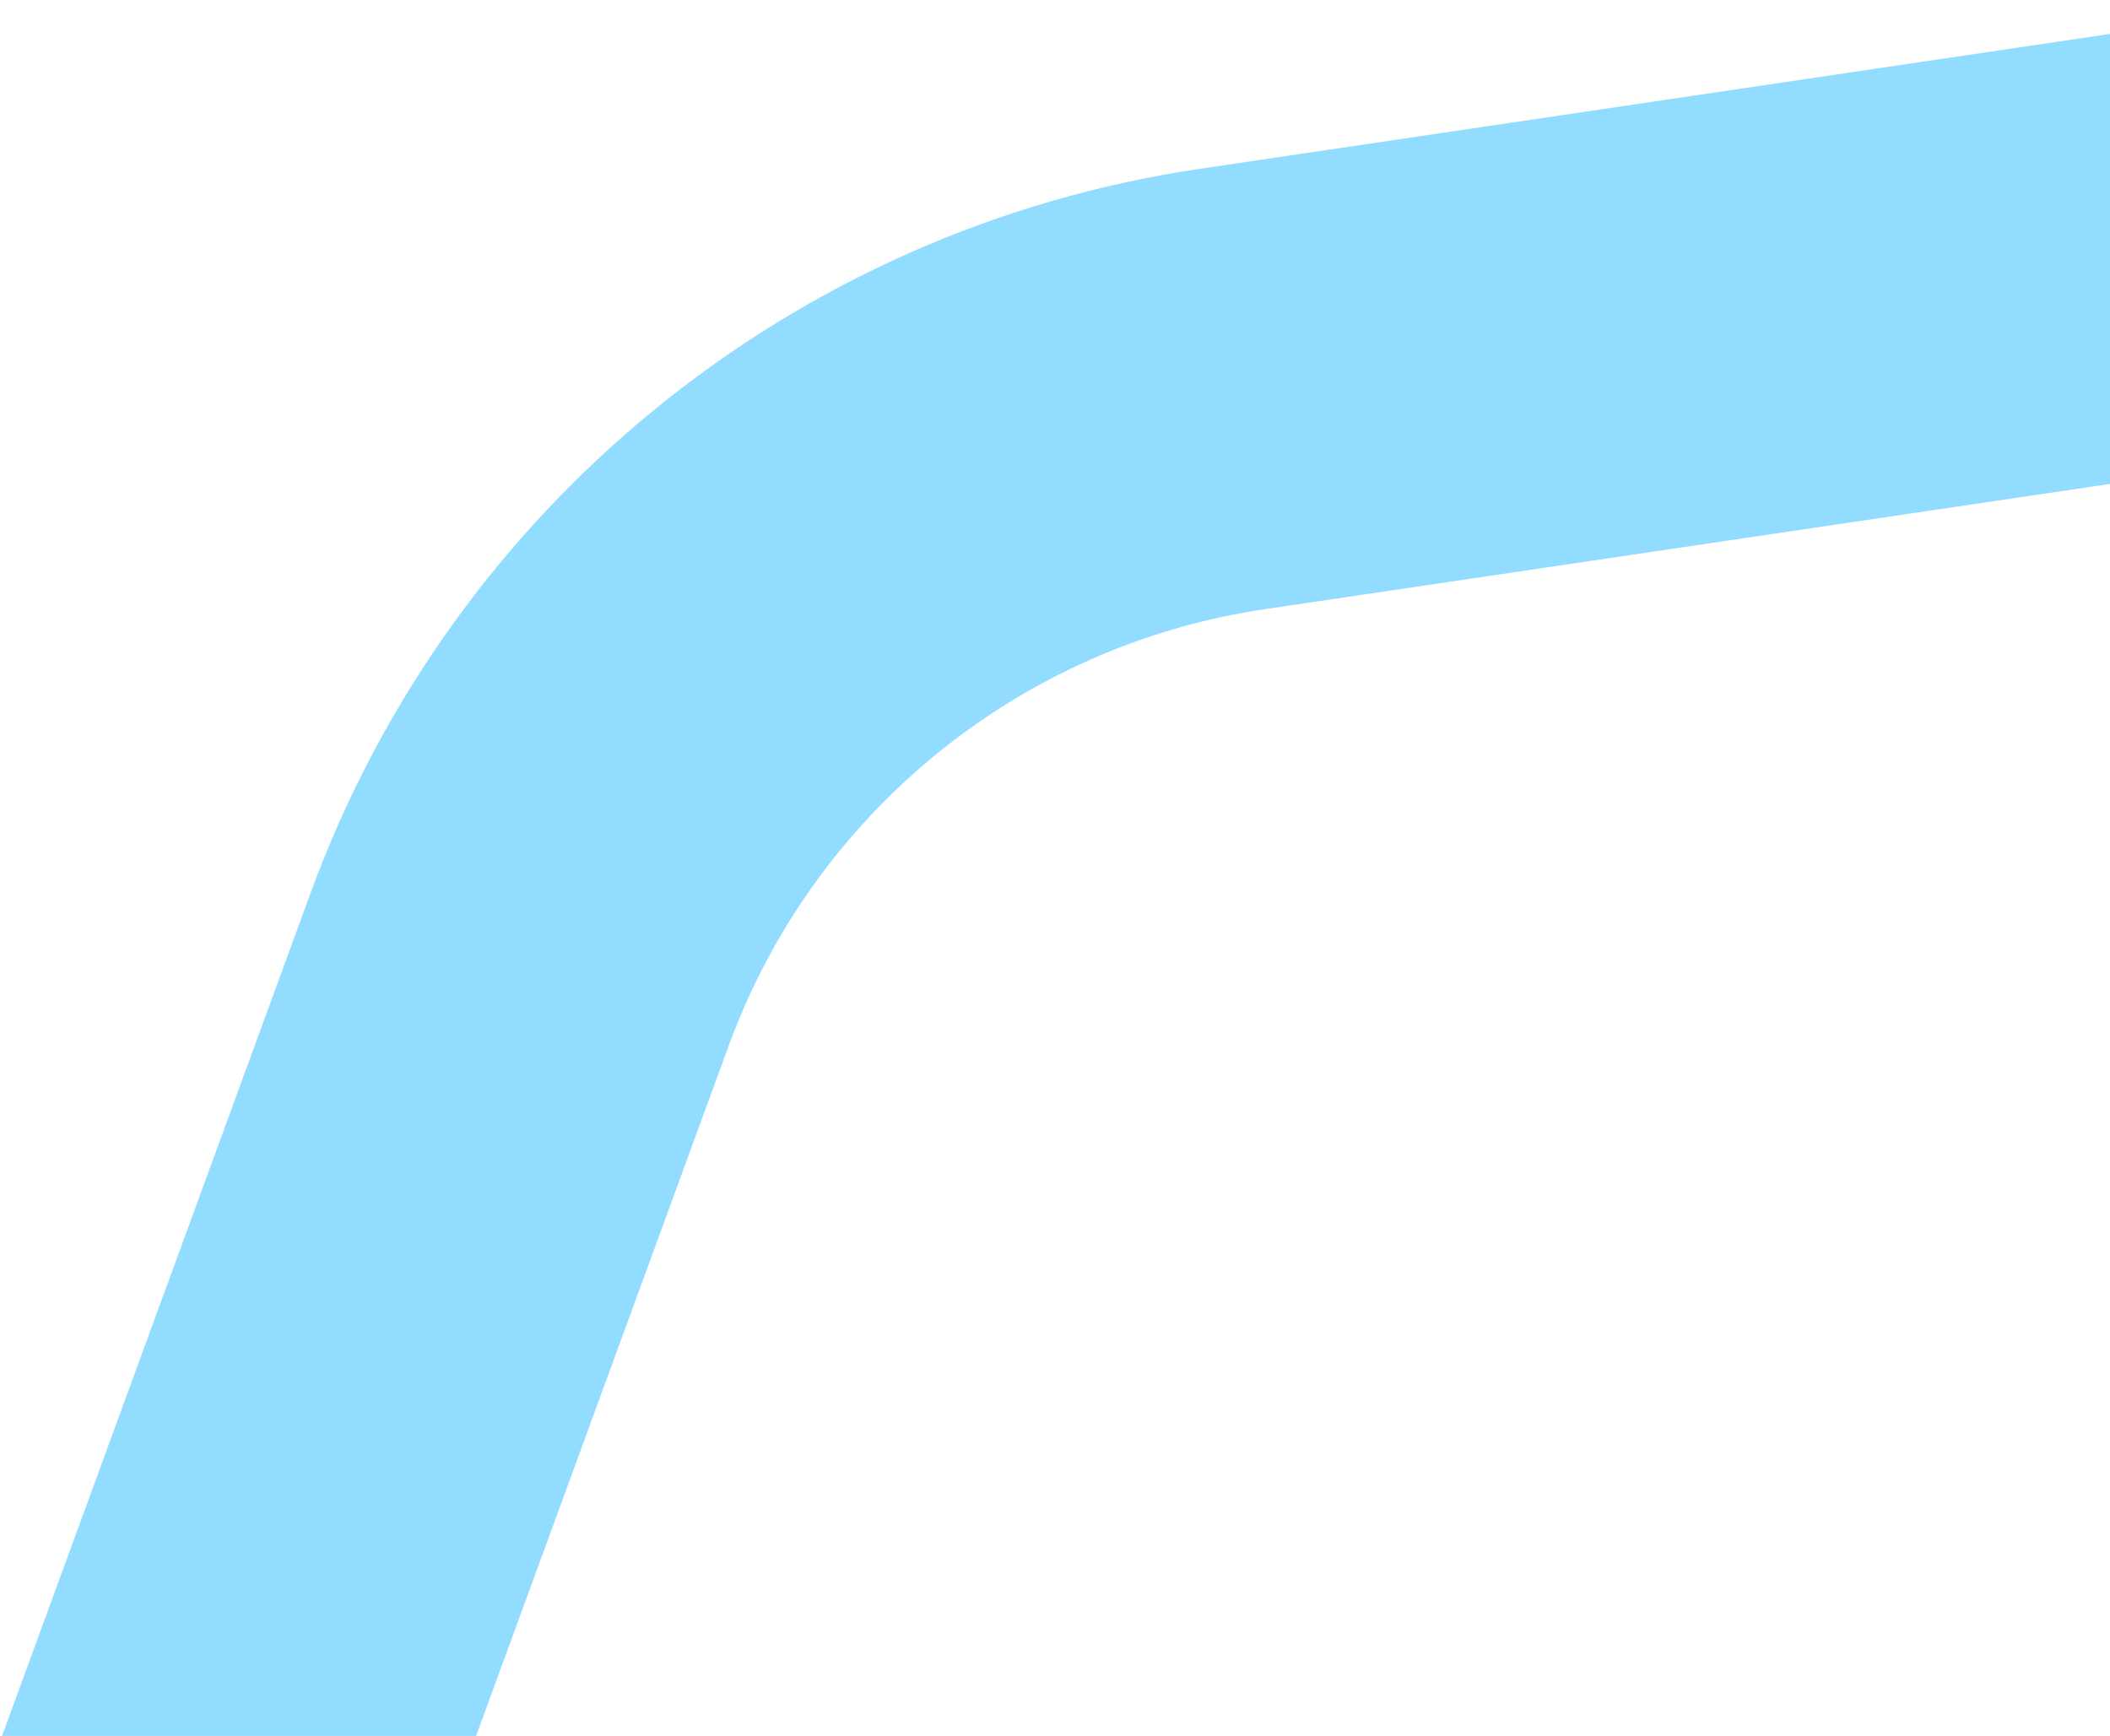 <svg width="237" height="195" viewBox="0 0 237 195" fill="none" xmlns="http://www.w3.org/2000/svg">
<g clip-path="url(#clip0_3598_3806)">
<path d="M-18.893 320L58.362 108.896C71.081 74.138 101.793 49.122 138.405 43.697L370 9.377" stroke="#92DCFF" stroke-width="50"/>
</g>
<defs>
<clipPath id="clip0_3598_3806">
<rect width="237" height="195" fill="white" transform="translate(237 195) rotate(-180)"/>
</clipPath>
</defs>
</svg>
